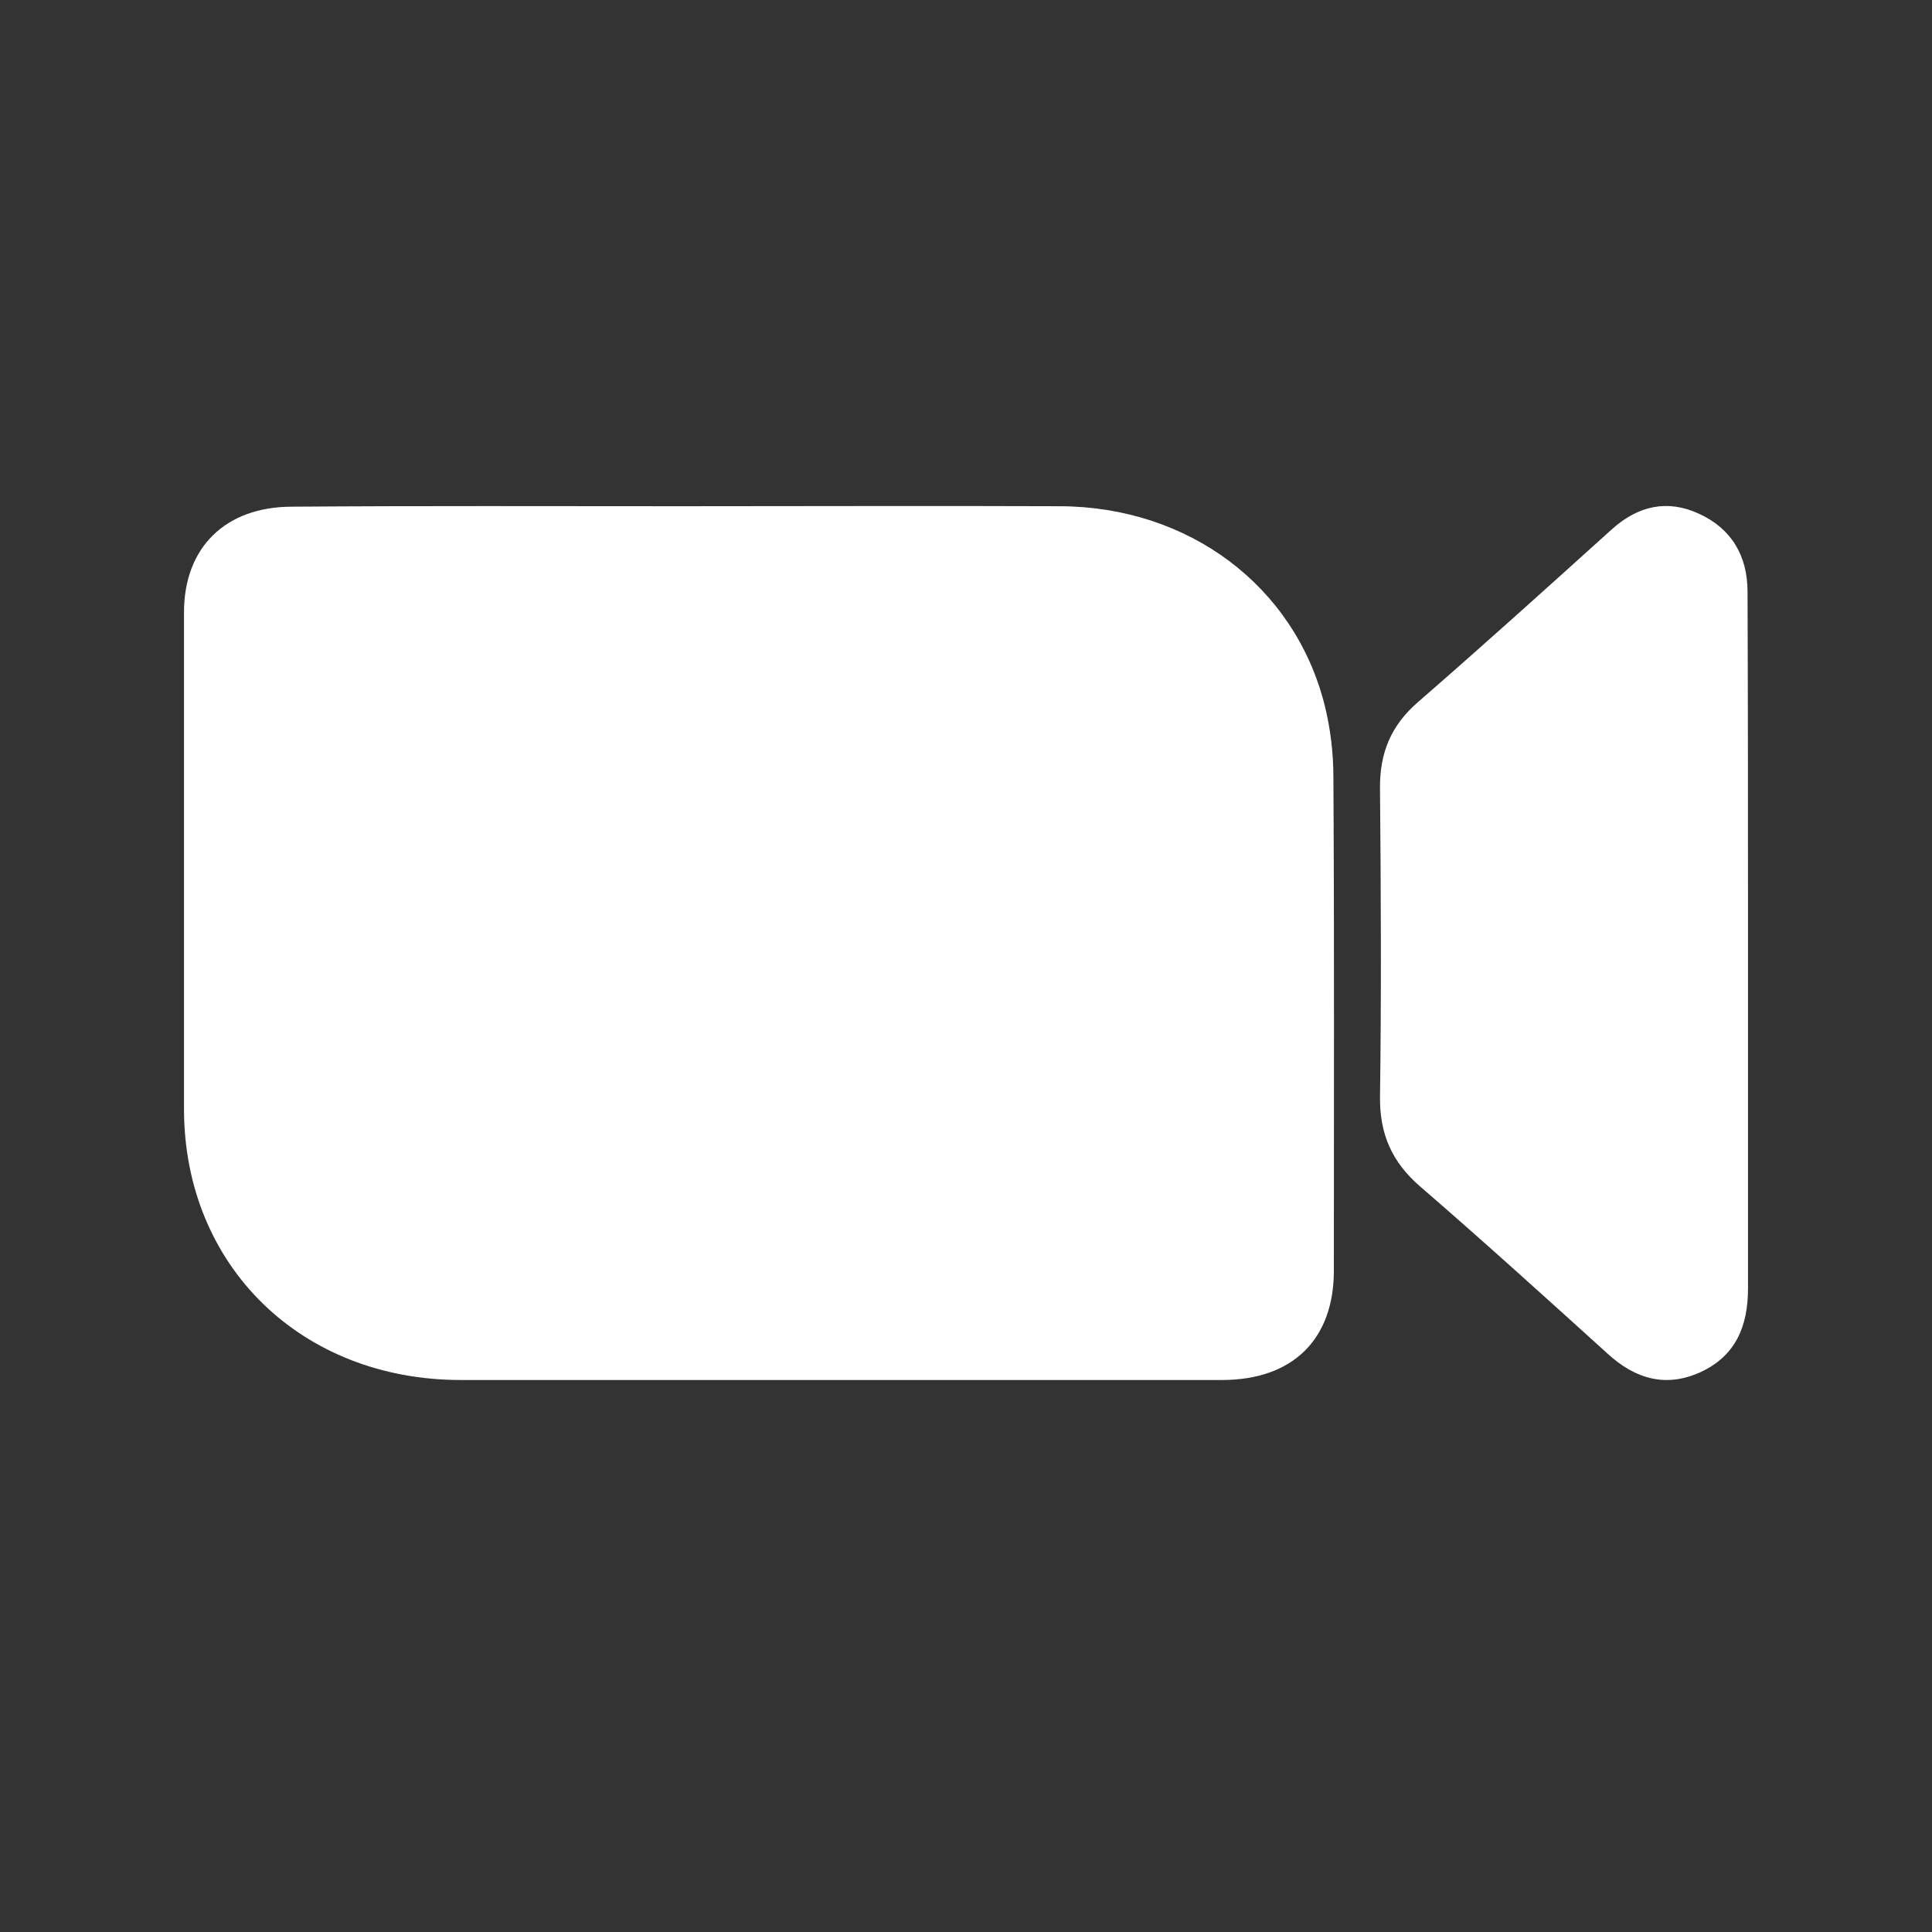 <svg width="42" height="42" viewBox="0 0 42 42" fill="none" xmlns="http://www.w3.org/2000/svg">
<rect x="0" y="0" width="42" height="42" fill="#333333" stroke="none"/>
<path d="M14.807 11.005C17.556 11.005 20.295 10.994 23.044 11.005C25.836 11.015 28.141 12.732 28.796 15.327C28.923 15.834 28.987 16.371 28.987 16.899C29.008 20.476 28.997 24.044 28.997 27.622C28.997 29.121 28.099 30 26.565 30C21.046 30 15.536 30 10.017 30C6.538 30 4 27.508 4 24.106C4 20.508 4 16.909 4 13.31C4 11.904 4.899 11.015 6.347 11.015C9.16 10.994 11.983 11.005 14.807 11.005Z" fill="white"/>
<path d="M38 20.515C38 23.014 38 25.513 38 28.012C38 28.838 37.727 29.478 36.968 29.829C36.22 30.17 35.553 29.984 34.946 29.426C33.601 28.208 32.245 26.979 30.87 25.791C30.263 25.265 29.99 24.656 30 23.84C30.031 21.61 30.02 19.379 30 17.149C29.99 16.364 30.243 15.765 30.83 15.259C32.256 14.02 33.651 12.76 35.047 11.5C35.613 10.994 36.25 10.85 36.938 11.17C37.636 11.49 37.99 12.079 37.99 12.863C38 15.414 38 17.964 38 20.515Z" fill="white"/>
</svg>
